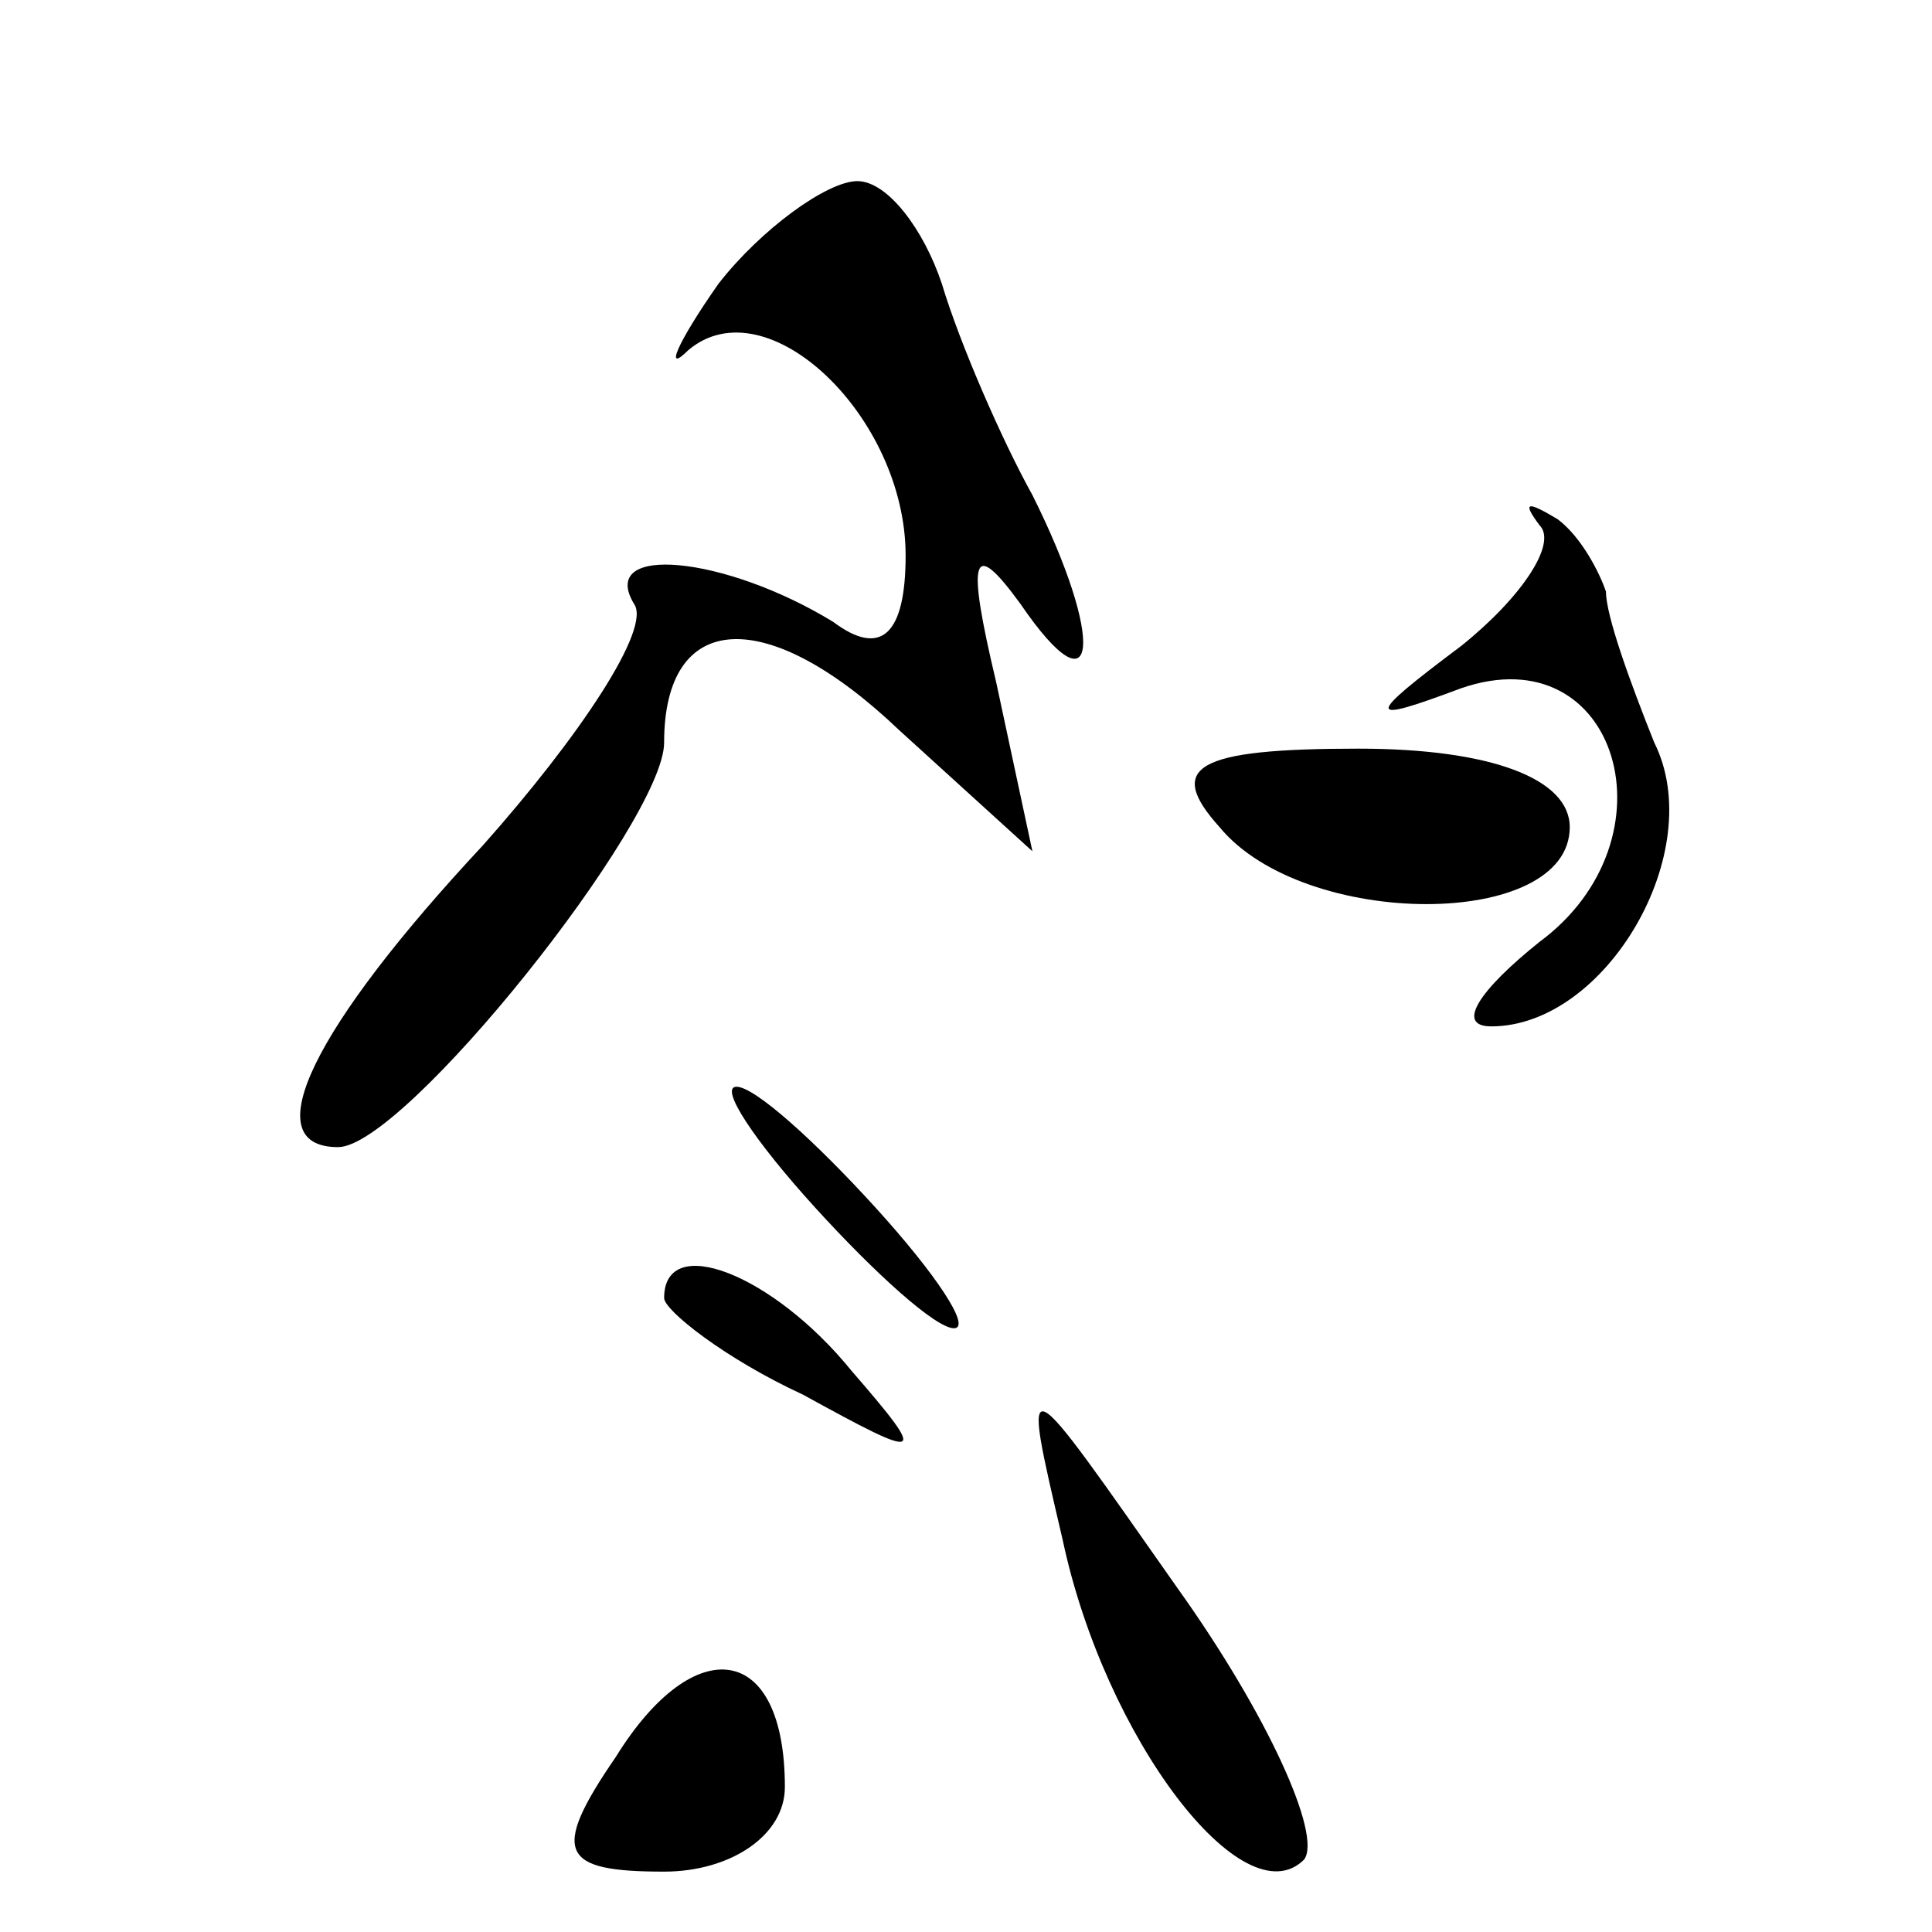 <?xml version="1.0" standalone="no"?>
<!DOCTYPE svg PUBLIC "-//W3C//DTD SVG 20010904//EN"
 "http://www.w3.org/TR/2001/REC-SVG-20010904/DTD/svg10.dtd">
<svg version="1.0" xmlns="http://www.w3.org/2000/svg"
 width="32pt" height="32pt" viewBox="0 0 32 32"
 preserveAspectRatio="xMidYMid meet">
<g transform="translate(0,32) scale(0.1,-0.1)"
fill="#000000" stroke="none">
<path fill="#000000" stroke="none" d="M119 273 c-7 -10 -9 -15 -5 -11 13 11
36 -11 36 -34 0 -13 -4 -17 -12 -11 -18 11 -39 13 -33 3 3 -4 -9 -22 -25 -40
-28 -30 -38 -50 -24 -50 11 0 54 54 54 67 0 22 17 23 39 2 l22 -20 -6 28 c-5
21 -4 24 4 13 13 -19 14 -6 2 18 -5 9 -12 25 -15 35 -3 9 -9 17 -14 17 -5 0
-16 -8 -23 -17z"/>
<path fill="#000000" stroke="none" d="M255 233 c3 -3 -3 -12 -13 -20 -16 -12
-16 -13 0 -7 26 9 36 -25 13 -42 -10 -8 -14 -14 -8 -14 19 0 36 29 27 47 -4
10 -8 21 -8 25 -1 3 -4 9 -8 12 -5 3 -6 3 -3 -1z"/>
<path fill="#000000" stroke="none" d="M202 183 c14 -17 58 -17 58 0 0 8 -13
13 -35 13 -27 0 -32 -3 -23 -13z"/>
<path fill="#000000" stroke="none" d="M135 120 c10 -11 20 -20 23 -20 3 0 -3
9 -13 20 -10 11 -20 20 -23 20 -3 0 3 -9 13 -20z"/>
<path fill="#000000" stroke="none" d="M110 105 c0 -2 10 -10 23 -16 20 -11
21 -11 8 4 -13 16 -31 23 -31 12z"/>
<path fill="#000000" stroke="none" d="M176 65 c7 -33 30 -63 40 -53 3 4 -6
24 -21 45 -26 37 -26 38 -19 8z"/>
<path fill="#000000" stroke="none" d="M102 29 c-11 -16 -9 -19 8 -19 11 0 20
6 20 14 0 24 -15 26 -28 5z"/>
</g>
</svg>
